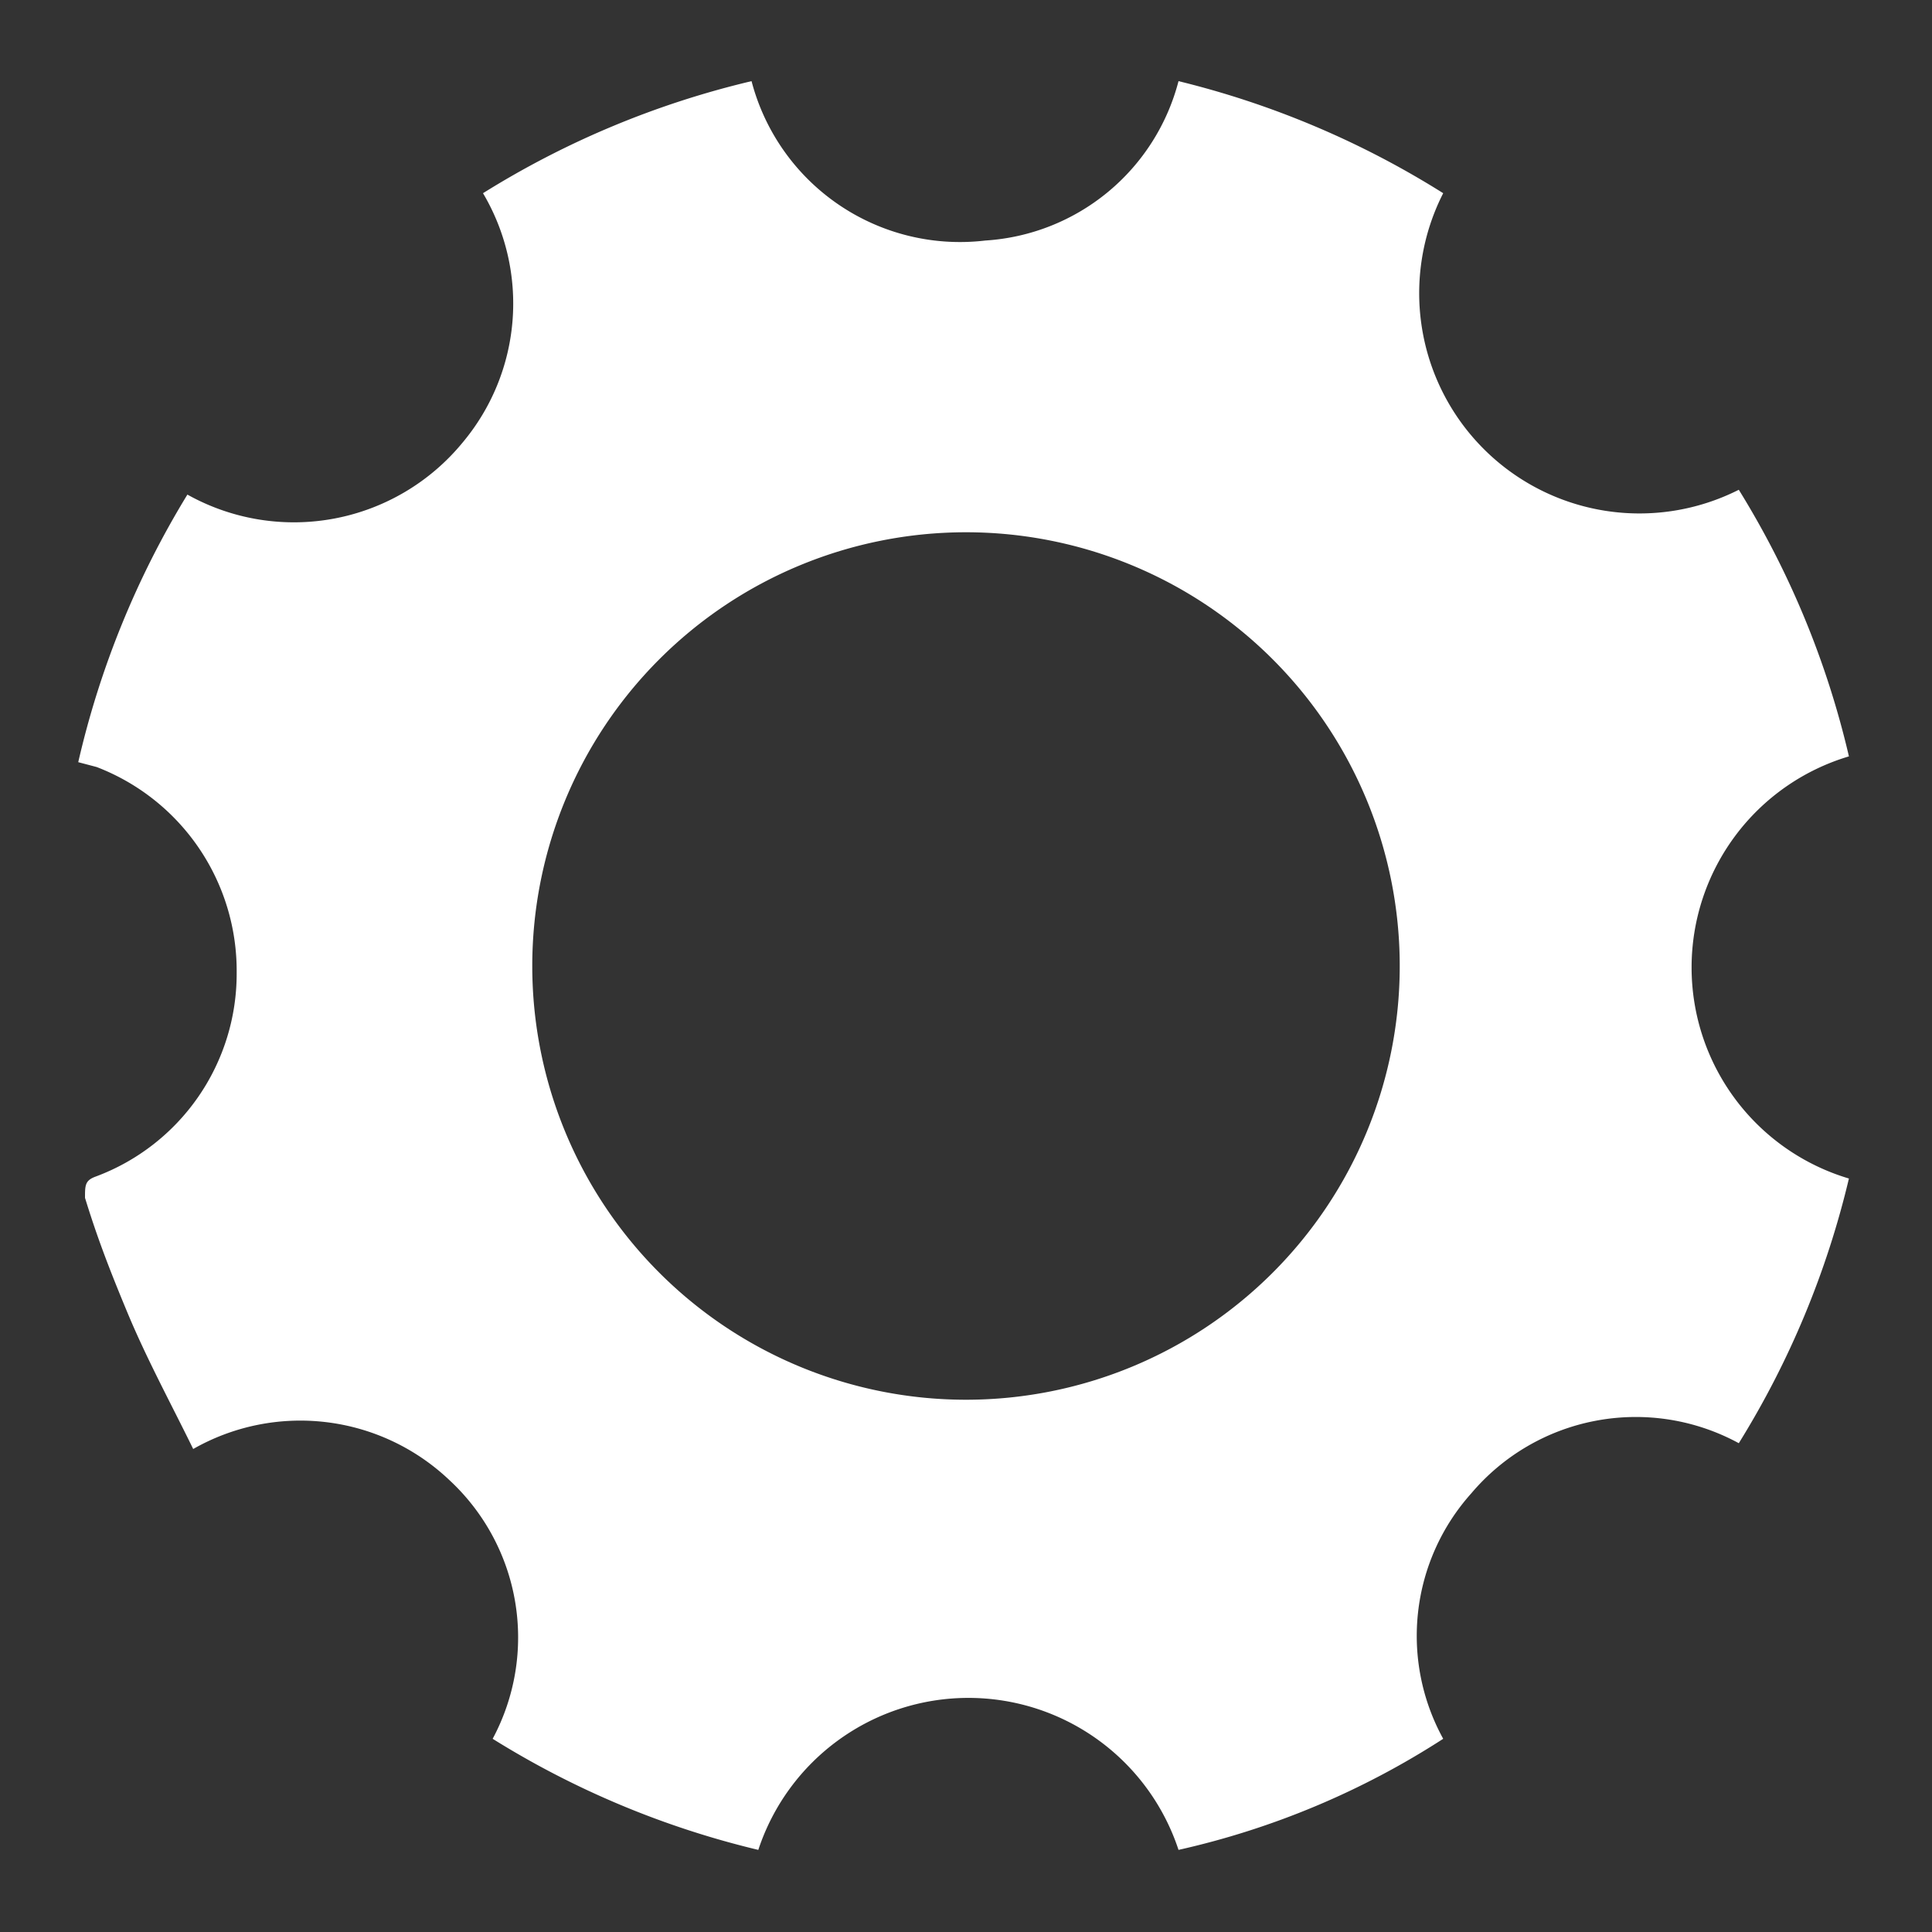 <svg id="Layer_1" data-name="Layer 1" xmlns="http://www.w3.org/2000/svg" viewBox="0 0 20 20"><rect x="0" y="0" width="20" height="20" fill="#333333" stroke="none"/><defs><style>.cls-1{fill:#fff;}</style></defs><title>settings</title><path class="cls-1" d="M2,15c-.23-.47-.48-.93-.68-1.41S1,12.79.88,12.4c0-.13,0-.18.11-.22a2.24,2.24,0,0,0,1.46-2.11A2.26,2.26,0,0,0,1,7.94L.81,7.89A9.29,9.29,0,0,1,1.94,5.12a2.26,2.26,0,0,0,2.85-.54A2.24,2.24,0,0,0,5,2,9.28,9.28,0,0,1,7.78.84,2.23,2.23,0,0,0,10.2,2.49a2.21,2.21,0,0,0,2-1.65A9.28,9.28,0,0,1,14.94,2,2.28,2.28,0,0,0,18,5.07a9.2,9.2,0,0,1,1.14,2.76,2.28,2.28,0,0,0,0,4.37A9.23,9.23,0,0,1,18,14.94a2.23,2.23,0,0,0-2.77.52A2.21,2.21,0,0,0,14.94,18a8.45,8.45,0,0,1-2.74,1.15,2.29,2.29,0,0,0-4.35,0A9.25,9.25,0,0,1,5.1,18a2.22,2.22,0,0,0-.45-2.68A2.24,2.24,0,0,0,2,15Zm8-.51A4.49,4.49,0,1,0,5.51,10,4.49,4.49,0,0,0,10,14.49Z"/></svg>